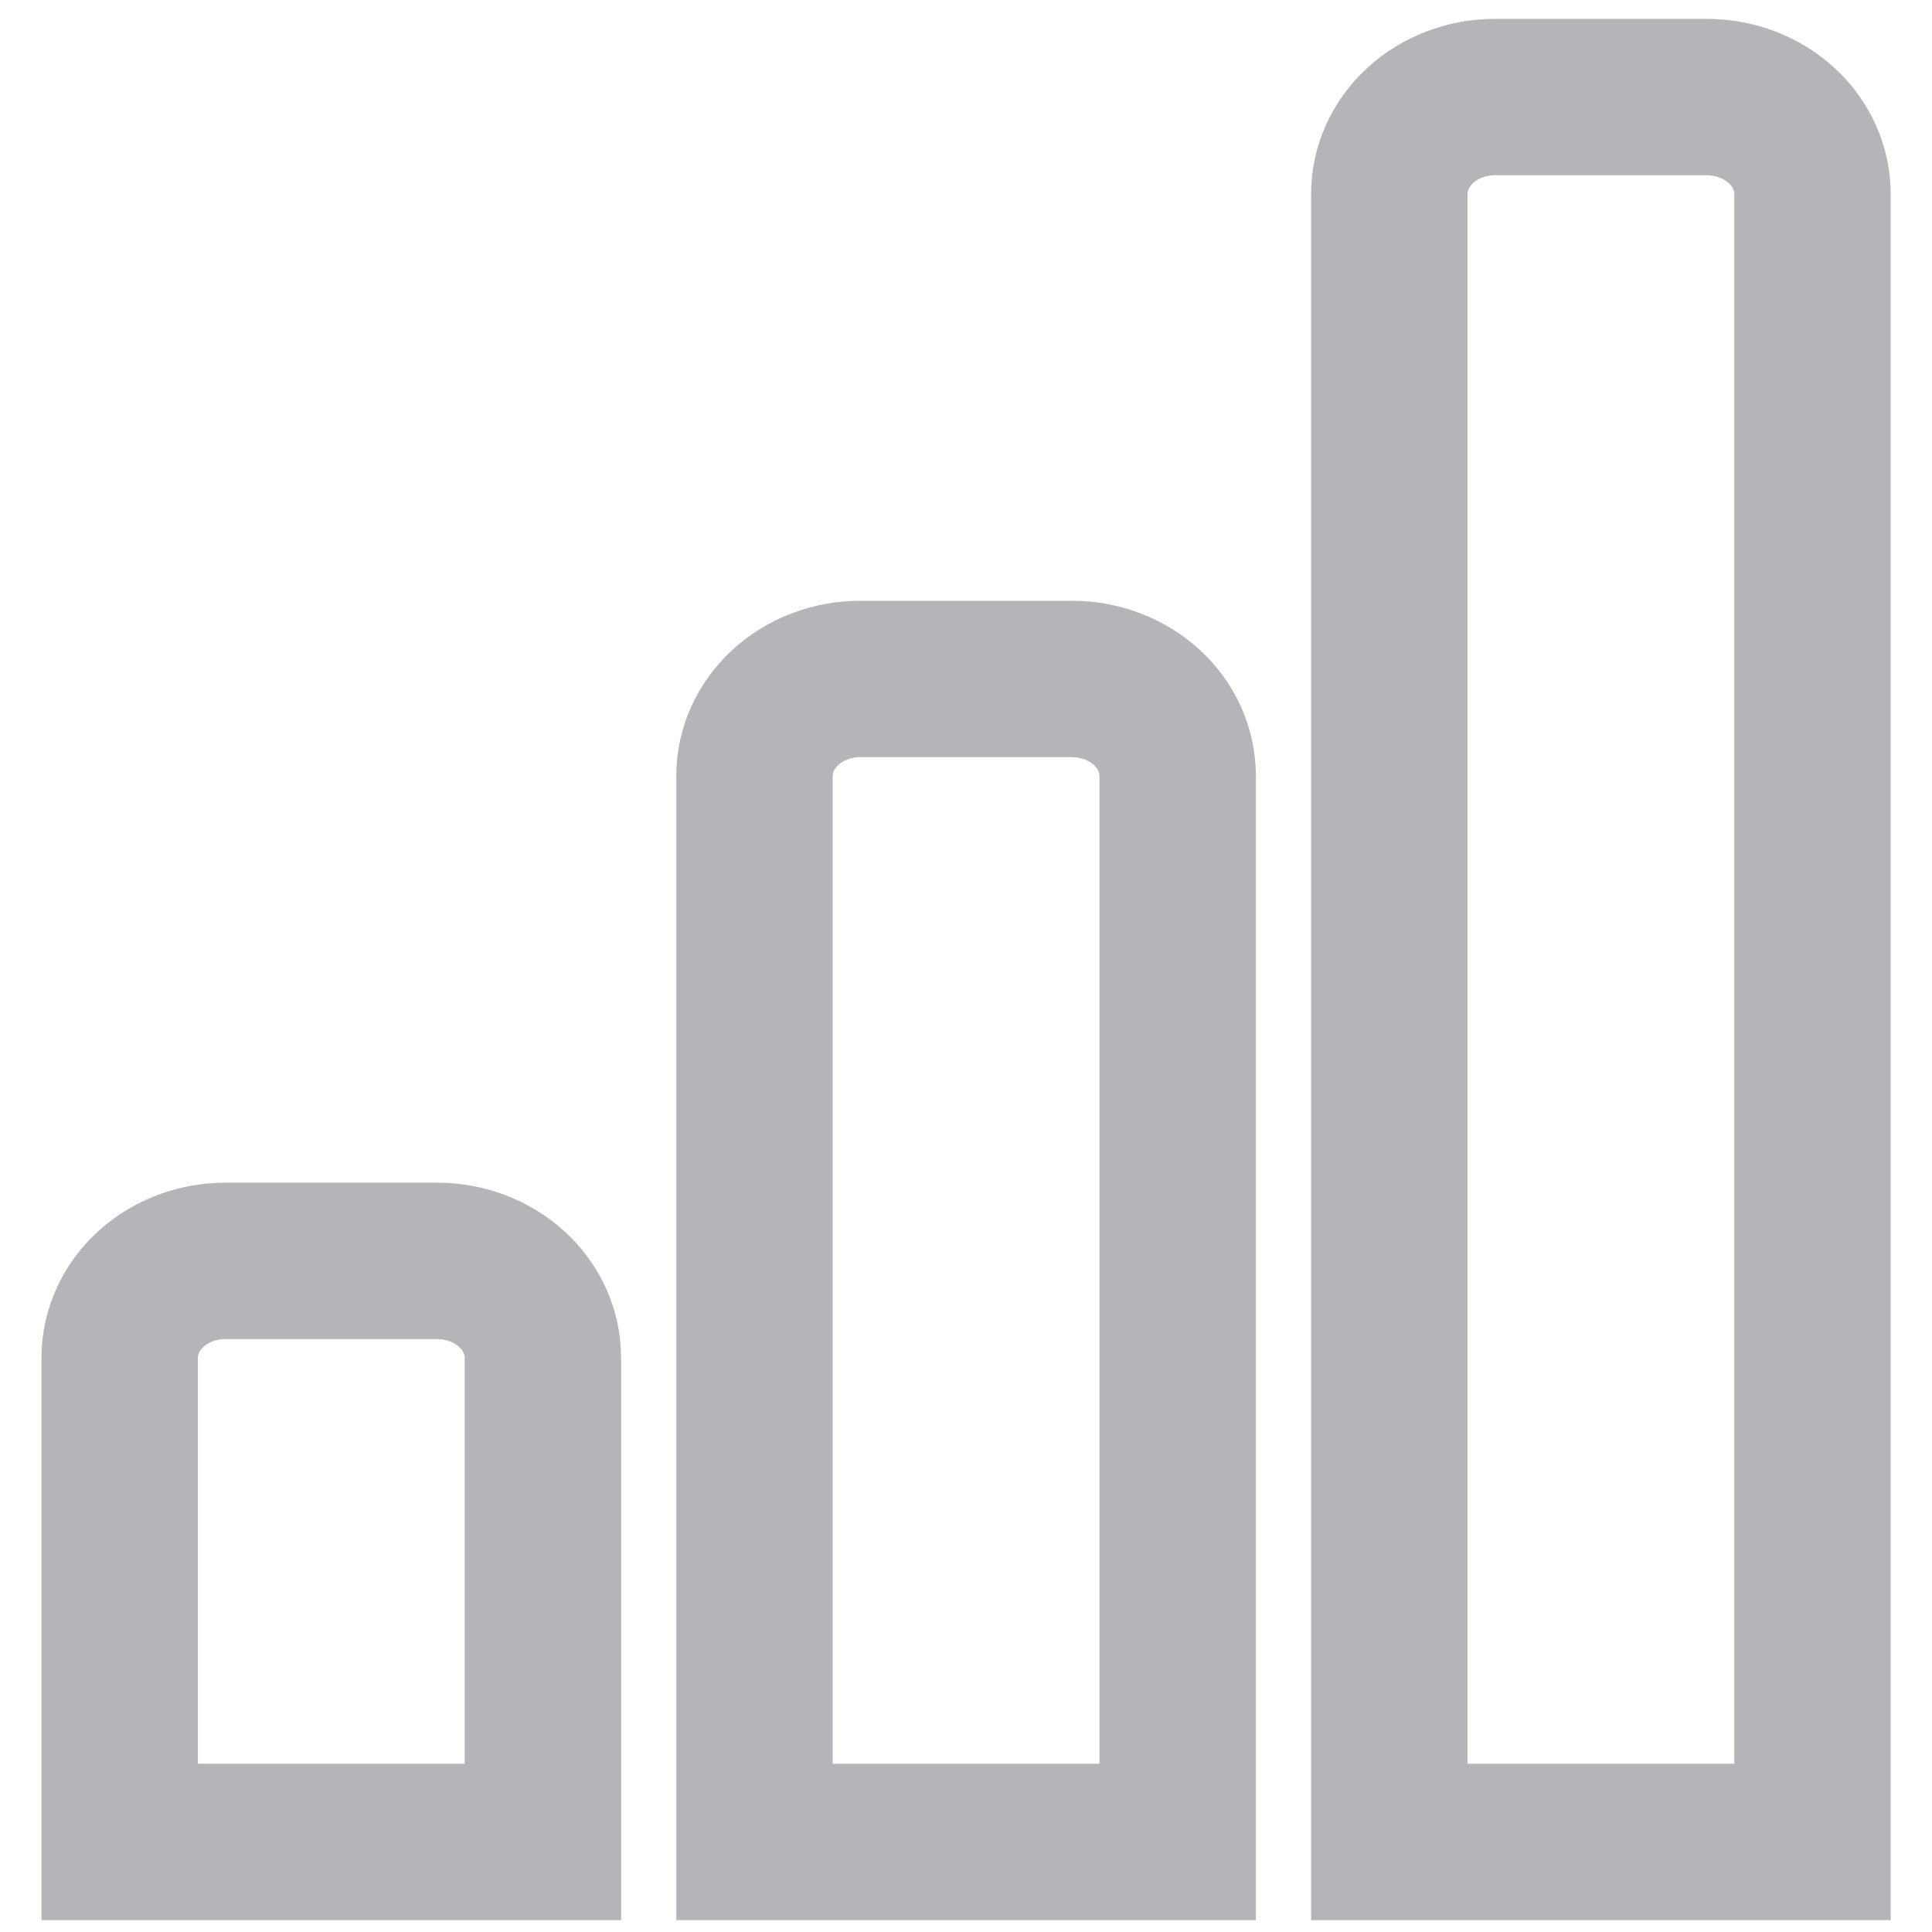 <svg width="21" height="21" viewBox="0 0 21 21" fill="none" xmlns="http://www.w3.org/2000/svg">
<path d="M18.551 1.055H16.251C15.946 1.055 15.653 1.166 15.438 1.363C15.222 1.561 15.101 1.829 15.101 2.109V20.021H19.701V2.109C19.701 1.829 19.58 1.561 19.364 1.363C19.148 1.166 18.856 1.055 18.551 1.055ZM11.651 7.38H9.351C9.046 7.38 8.753 7.491 8.538 7.688C8.322 7.886 8.201 8.154 8.201 8.434V20.021H12.801V8.434C12.801 8.154 12.68 7.886 12.464 7.688C12.248 7.491 11.956 7.38 11.651 7.38ZM4.751 13.705H2.451C2.146 13.705 1.853 13.816 1.638 14.013C1.422 14.211 1.301 14.479 1.301 14.759V20.021H5.901V14.759C5.901 14.479 5.78 14.211 5.564 14.013C5.348 13.816 5.056 13.705 4.751 13.705Z" stroke="#B5B5B9" stroke-width="1.7"/>
</svg>
